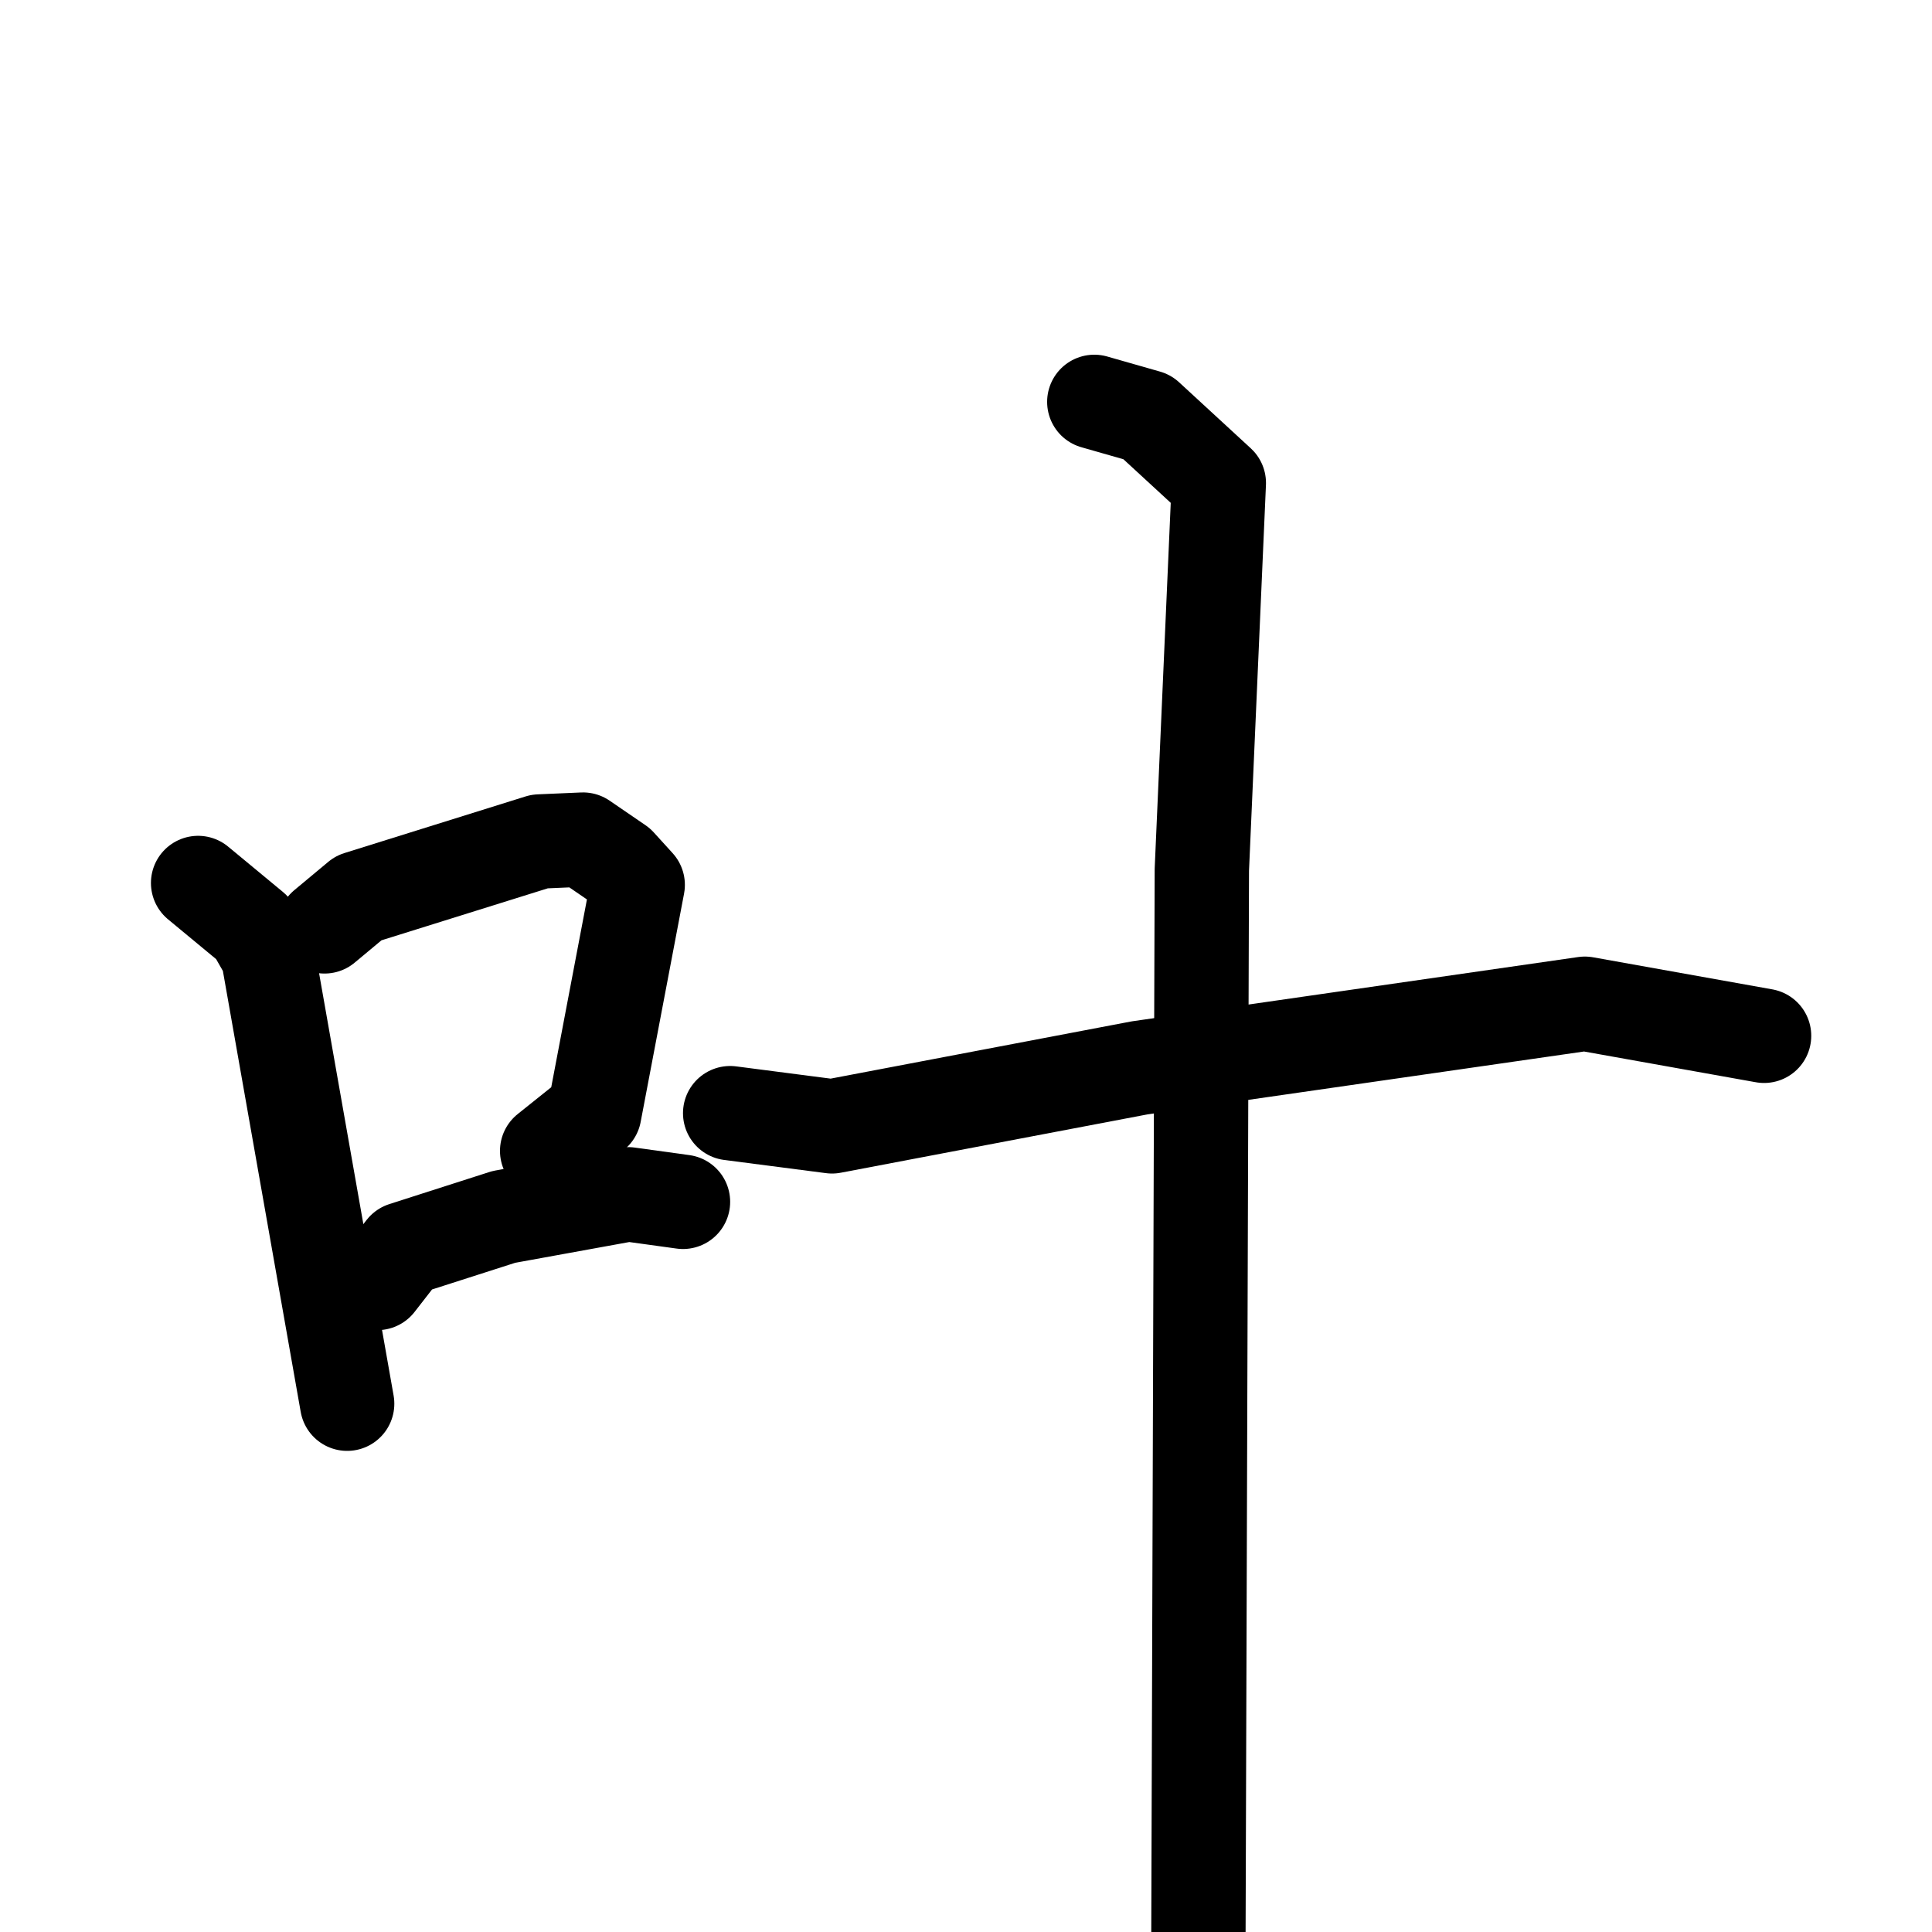<svg xmlns="http://www.w3.org/2000/svg" viewBox="0 0 1024 1024">
  <g style="fill:none;stroke:#000000;stroke-width:50;stroke-linecap:round;stroke-linejoin:round;" transform="scale(1, 1) translate(0, 0)">
    <path d="M 105.0,468.0 L 134.0,492.0 L 142.0,506.0 L 184.0,744.0"/>
    <path d="M 172.0,491.0 L 190.0,476.0 L 286.0,446.0 L 309.0,445.0 L 328.0,458.0 L 338.0,469.0 L 315.0,590.0 L 290.0,610.0"/>
    <path d="M 200.0,680.0 L 214.0,662.0 L 267.0,645.0 L 333.0,633.0 L 362.0,637.0"/>
    <path d="M 387.0,590.0 L 441.0,597.0 L 604.0,566.0 L 840.0,532.0 L 935.0,549.0"/>
    <path d="M 580.0,213.0 L 608.0,221.0 L 646.0,256.0 L 637.0,461.0 L 635.0,1084.0"/>
  </g>
</svg>
